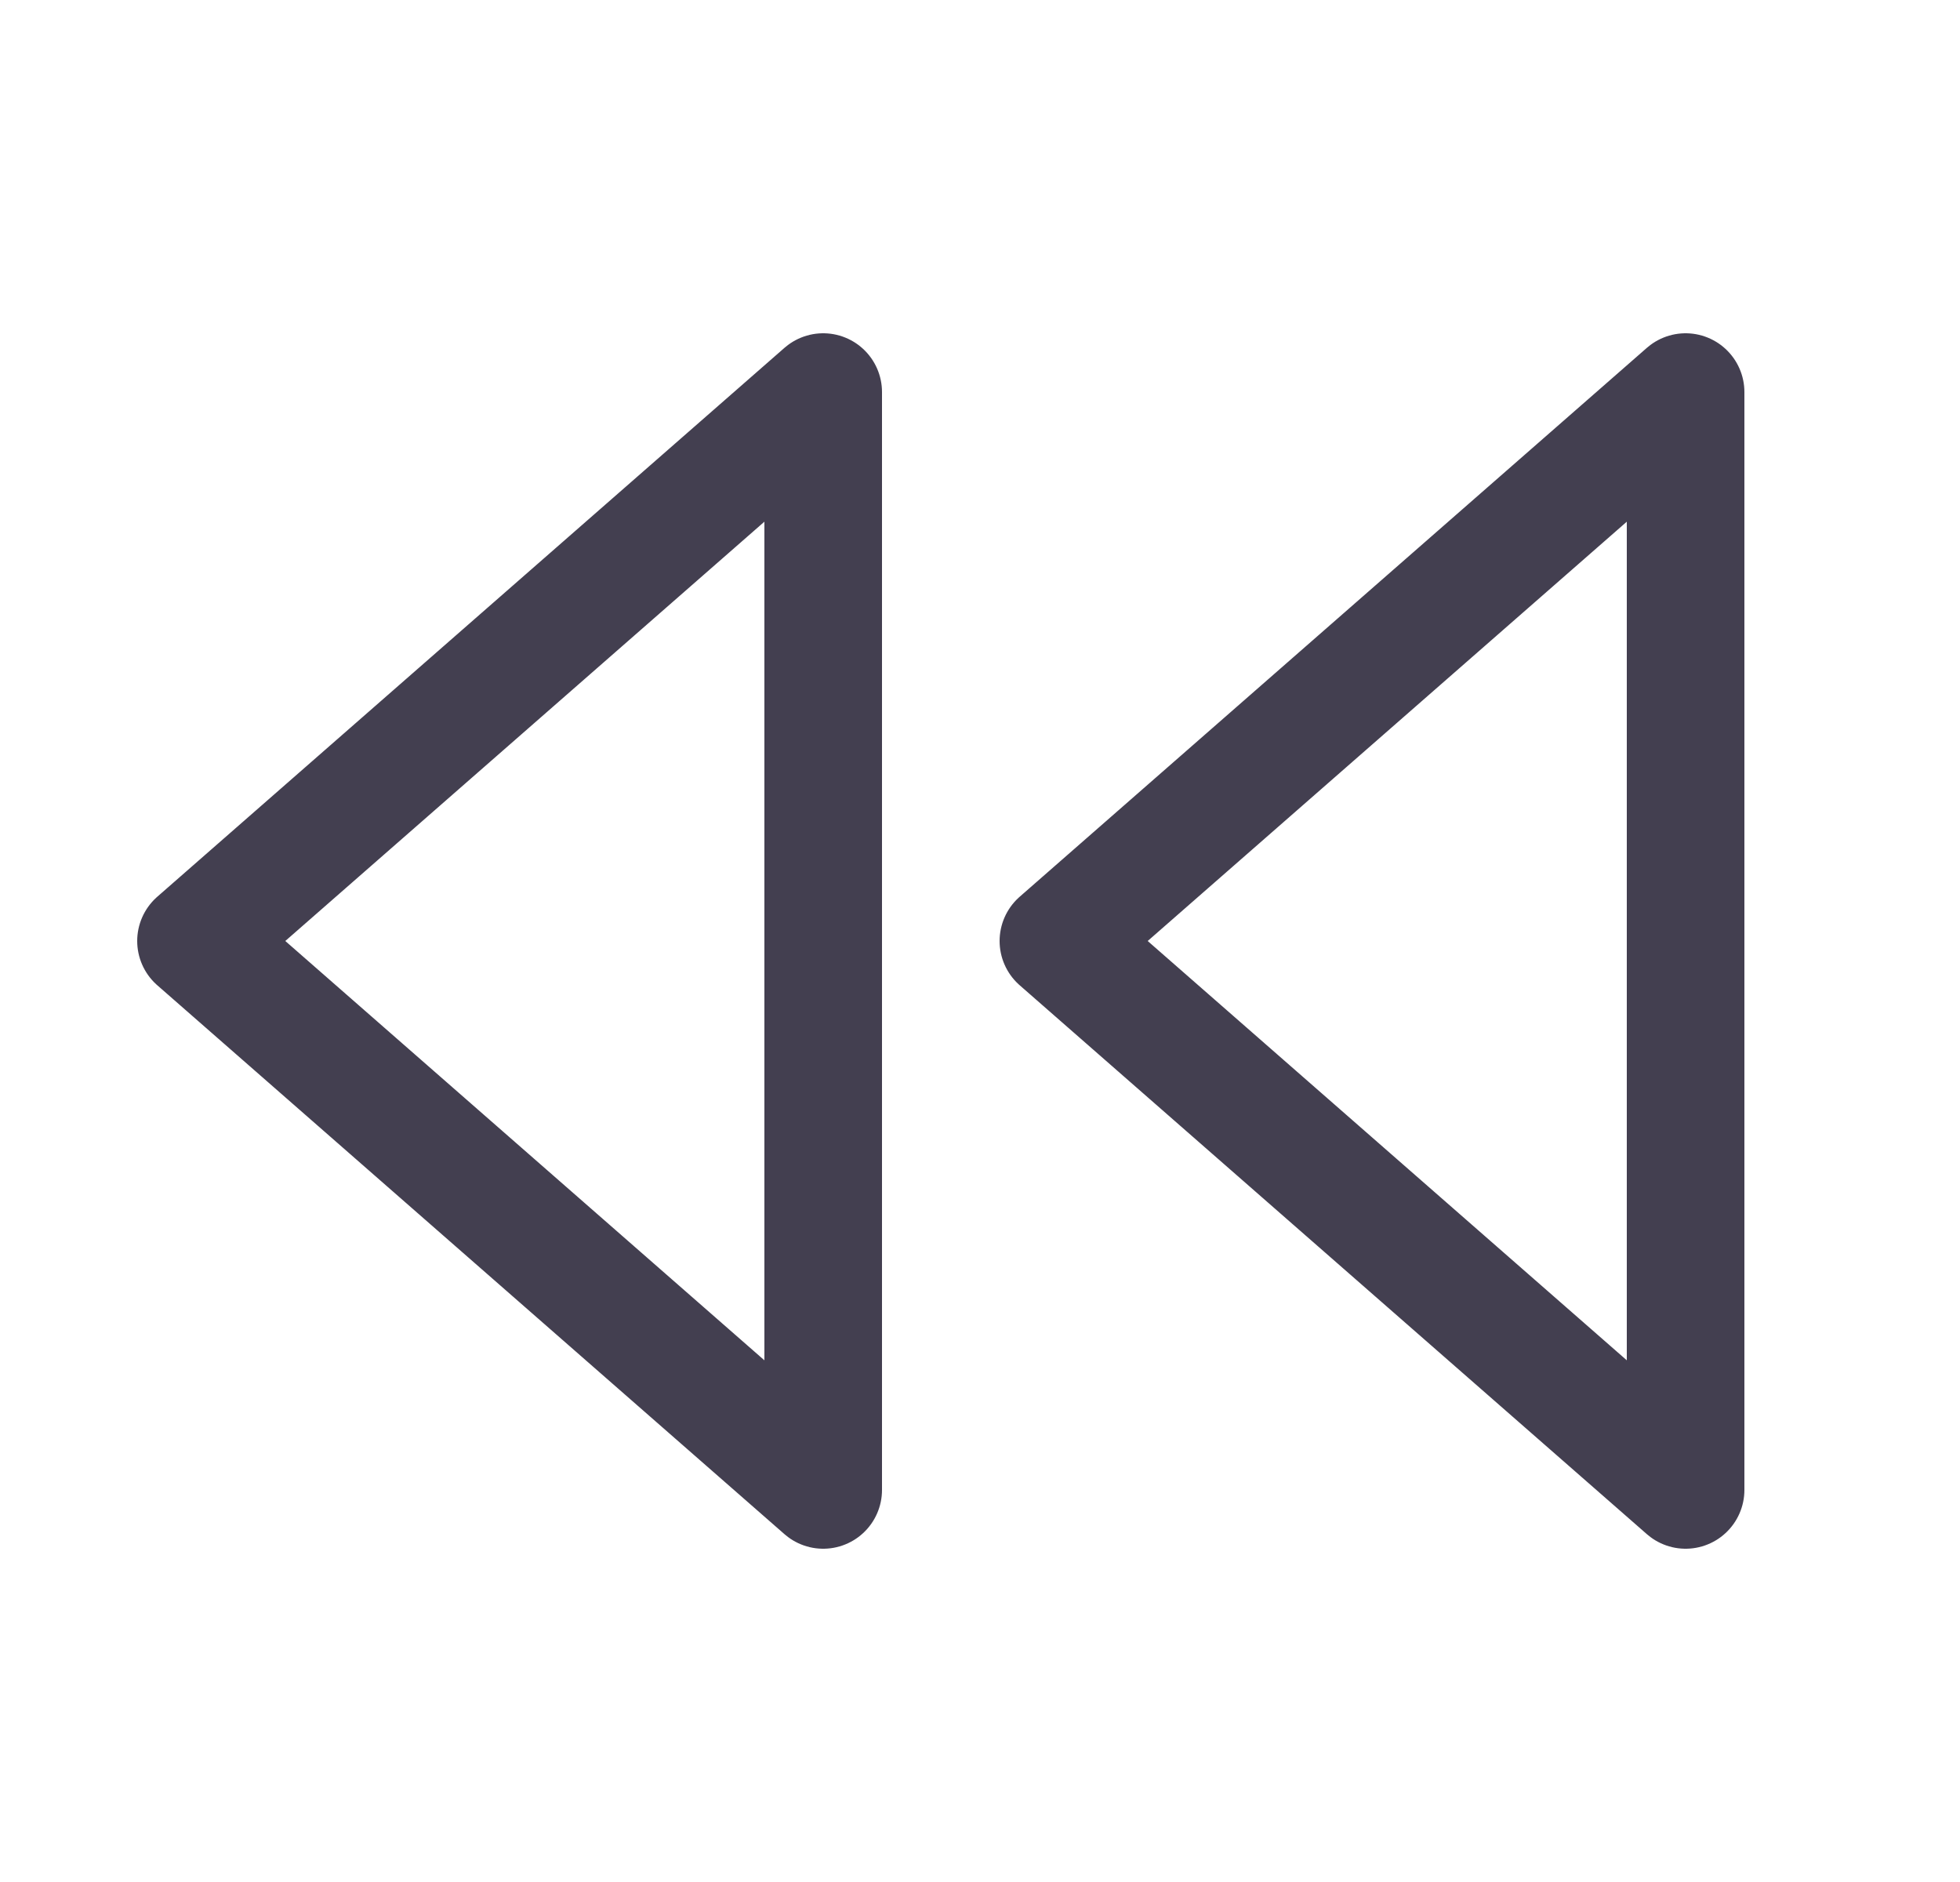<svg width="25" height="24" viewBox="0 0 25 24" fill="none" xmlns="http://www.w3.org/2000/svg">
<path fill-rule="evenodd" clip-rule="evenodd" d="M21.5 5V19L13.5 12L21.5 5Z" stroke="#2F2B3D" stroke-opacity="0.9" stroke-width="1.5" stroke-linecap="round" stroke-linejoin="round"/>
<path fill-rule="evenodd" clip-rule="evenodd" d="M10.5 5V19L2.5 12L10.5 5Z" stroke="#2F2B3D" stroke-opacity="0.9" stroke-width="1.5" stroke-linecap="round" stroke-linejoin="round"/>
</svg>
